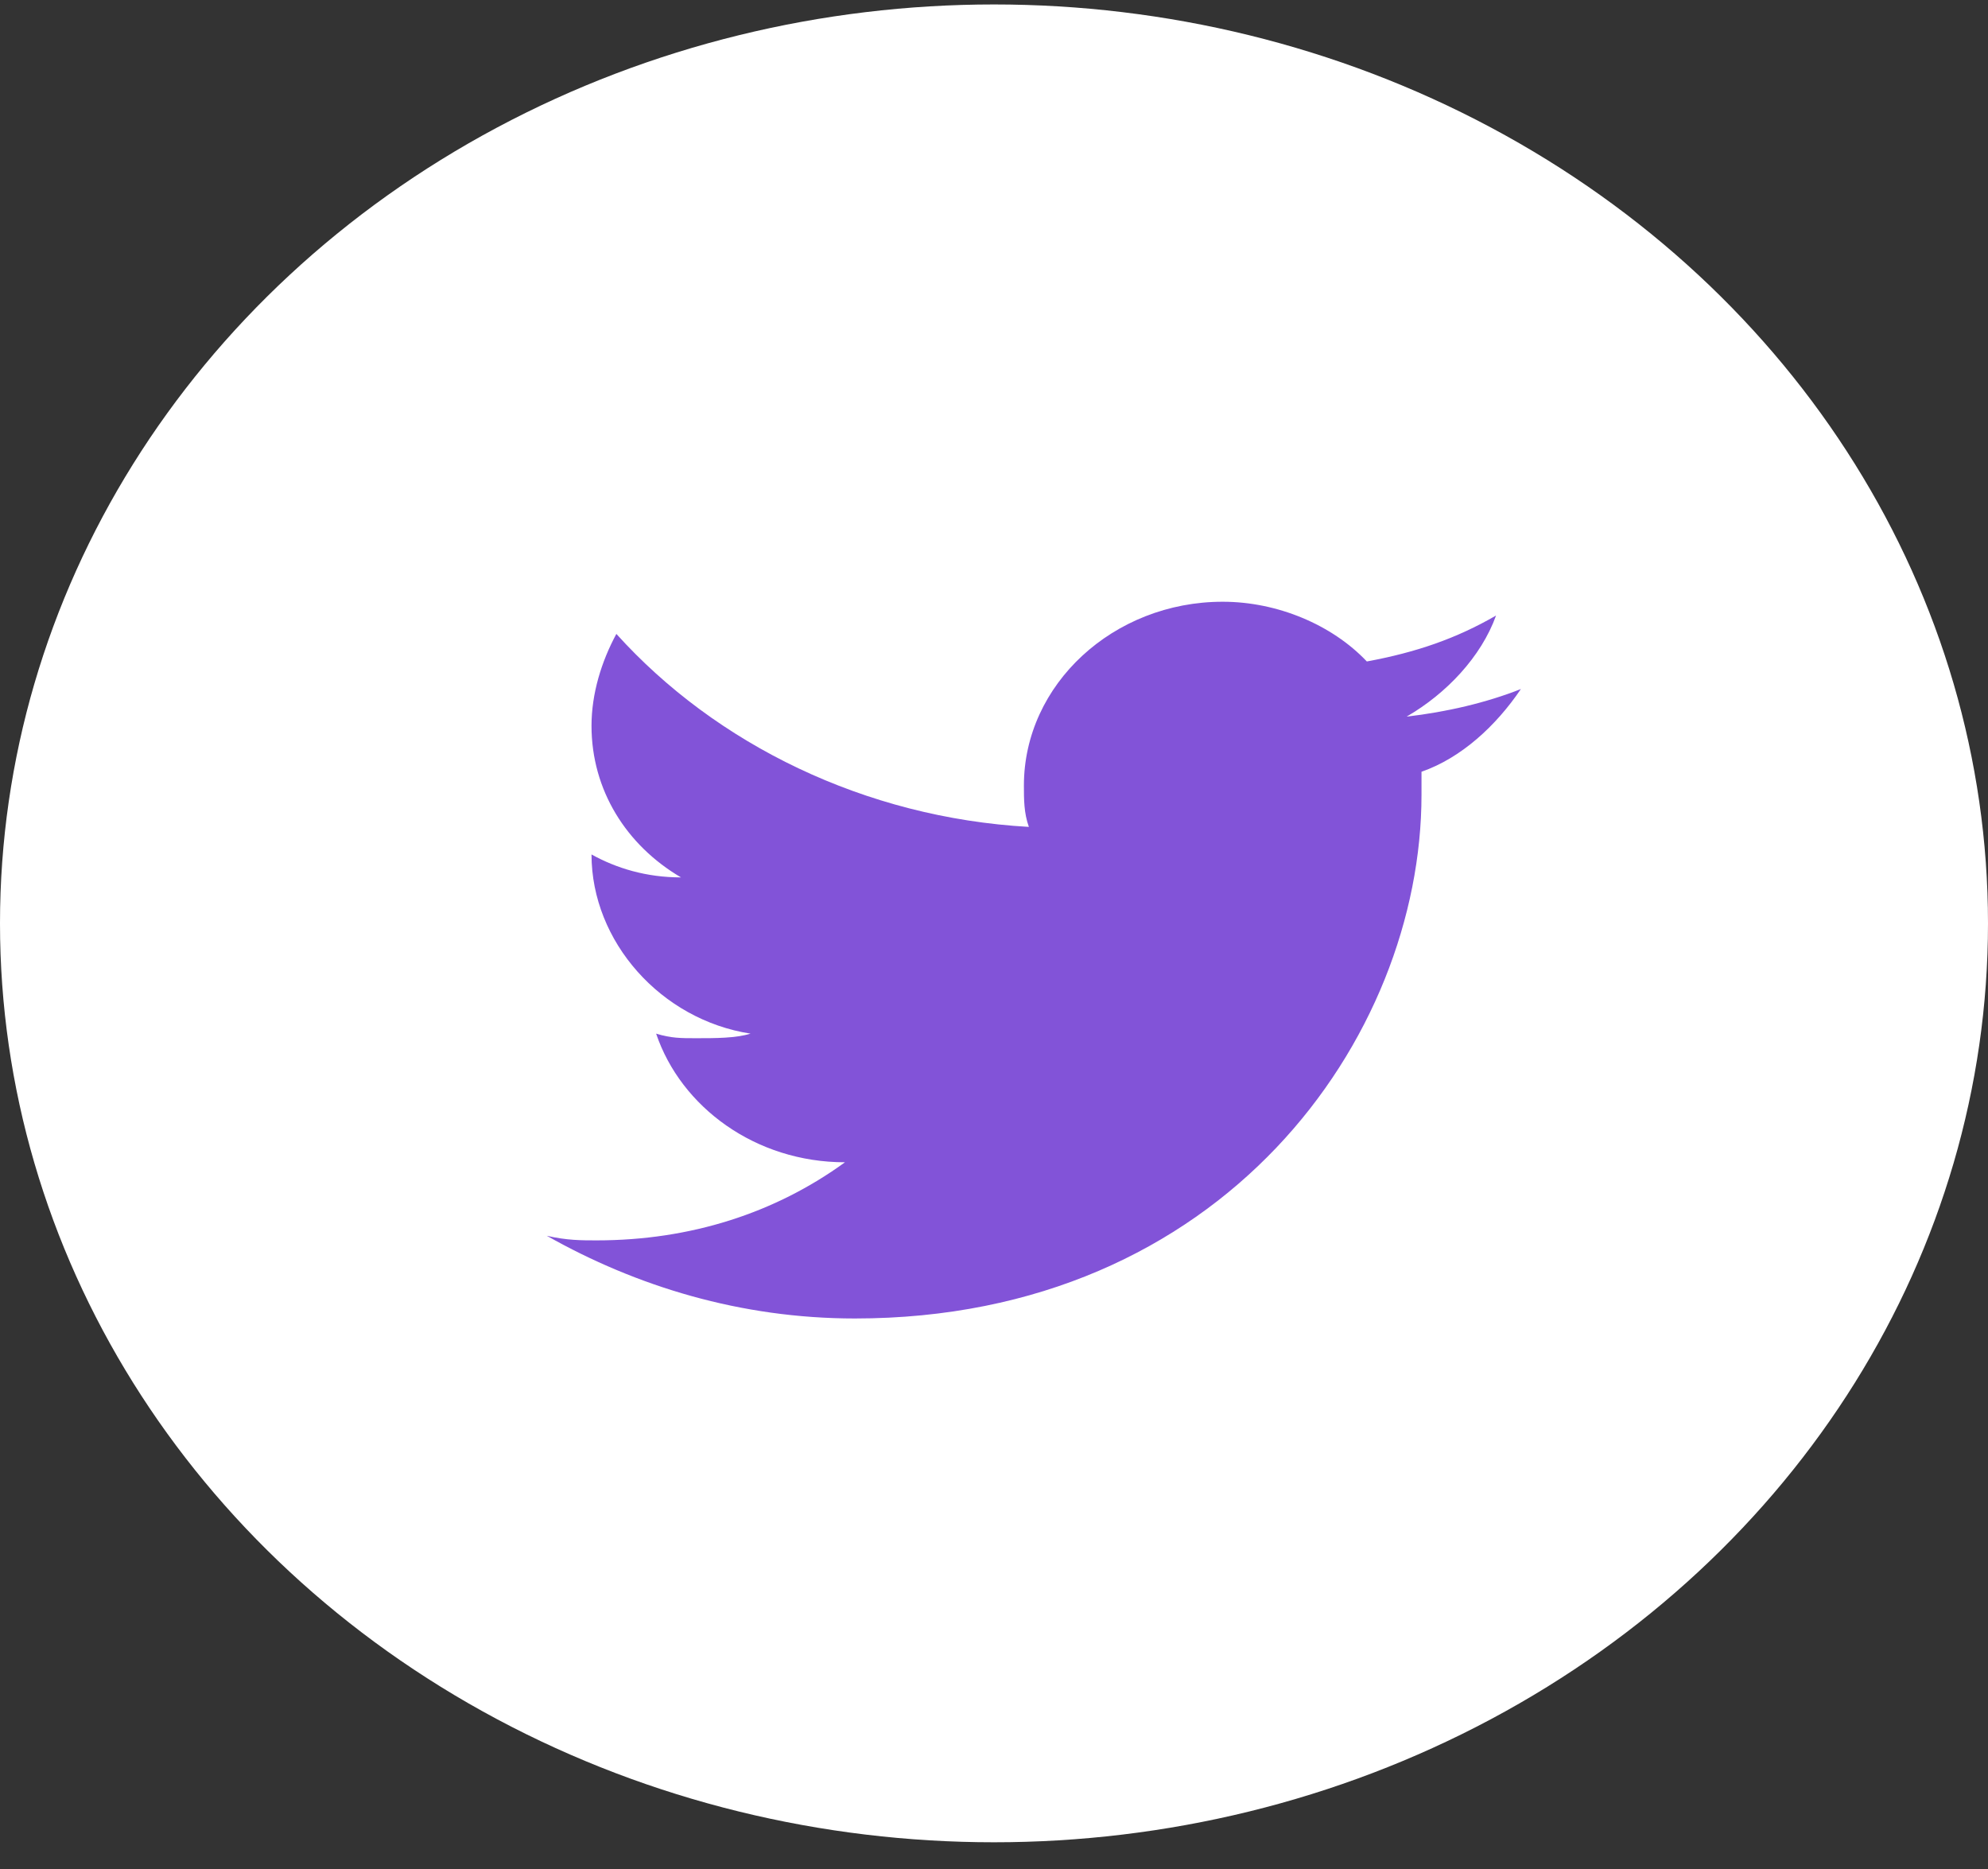 <svg width="50" height="47" viewBox="0 0 50 47" fill="none" xmlns="http://www.w3.org/2000/svg">
<rect x="0" y="0" width="50" height="47" fill="#333333" stroke="none"/>
<ellipse cx="25" cy="23.22" rx="25" ry="23.108" fill="white"/>
<path d="M38.252 17.327C37.377 17.674 36.377 17.905 35.377 18.021C36.377 17.443 37.252 16.519 37.627 15.479C36.627 16.056 35.627 16.403 34.377 16.634C33.502 15.71 32.127 15.132 30.752 15.132C28.002 15.132 25.752 17.212 25.752 19.754C25.752 20.1 25.752 20.447 25.877 20.794C21.752 20.562 18.002 18.714 15.502 15.941C15.127 16.634 14.877 17.443 14.877 18.252C14.877 19.869 15.752 21.256 17.127 22.064C16.252 22.064 15.502 21.833 14.877 21.487C14.877 23.682 16.627 25.646 18.877 25.993C18.502 26.108 18.002 26.108 17.502 26.108C17.127 26.108 16.877 26.108 16.502 25.993C17.127 27.841 19.002 29.228 21.252 29.228C19.502 30.499 17.377 31.192 15.002 31.192C14.627 31.192 14.252 31.192 13.752 31.076C16.002 32.347 18.627 33.156 21.502 33.156C30.752 33.156 35.752 26.108 35.752 19.985V19.407C36.752 19.06 37.627 18.252 38.252 17.327Z" fill="#8253D8"/>
</svg>
